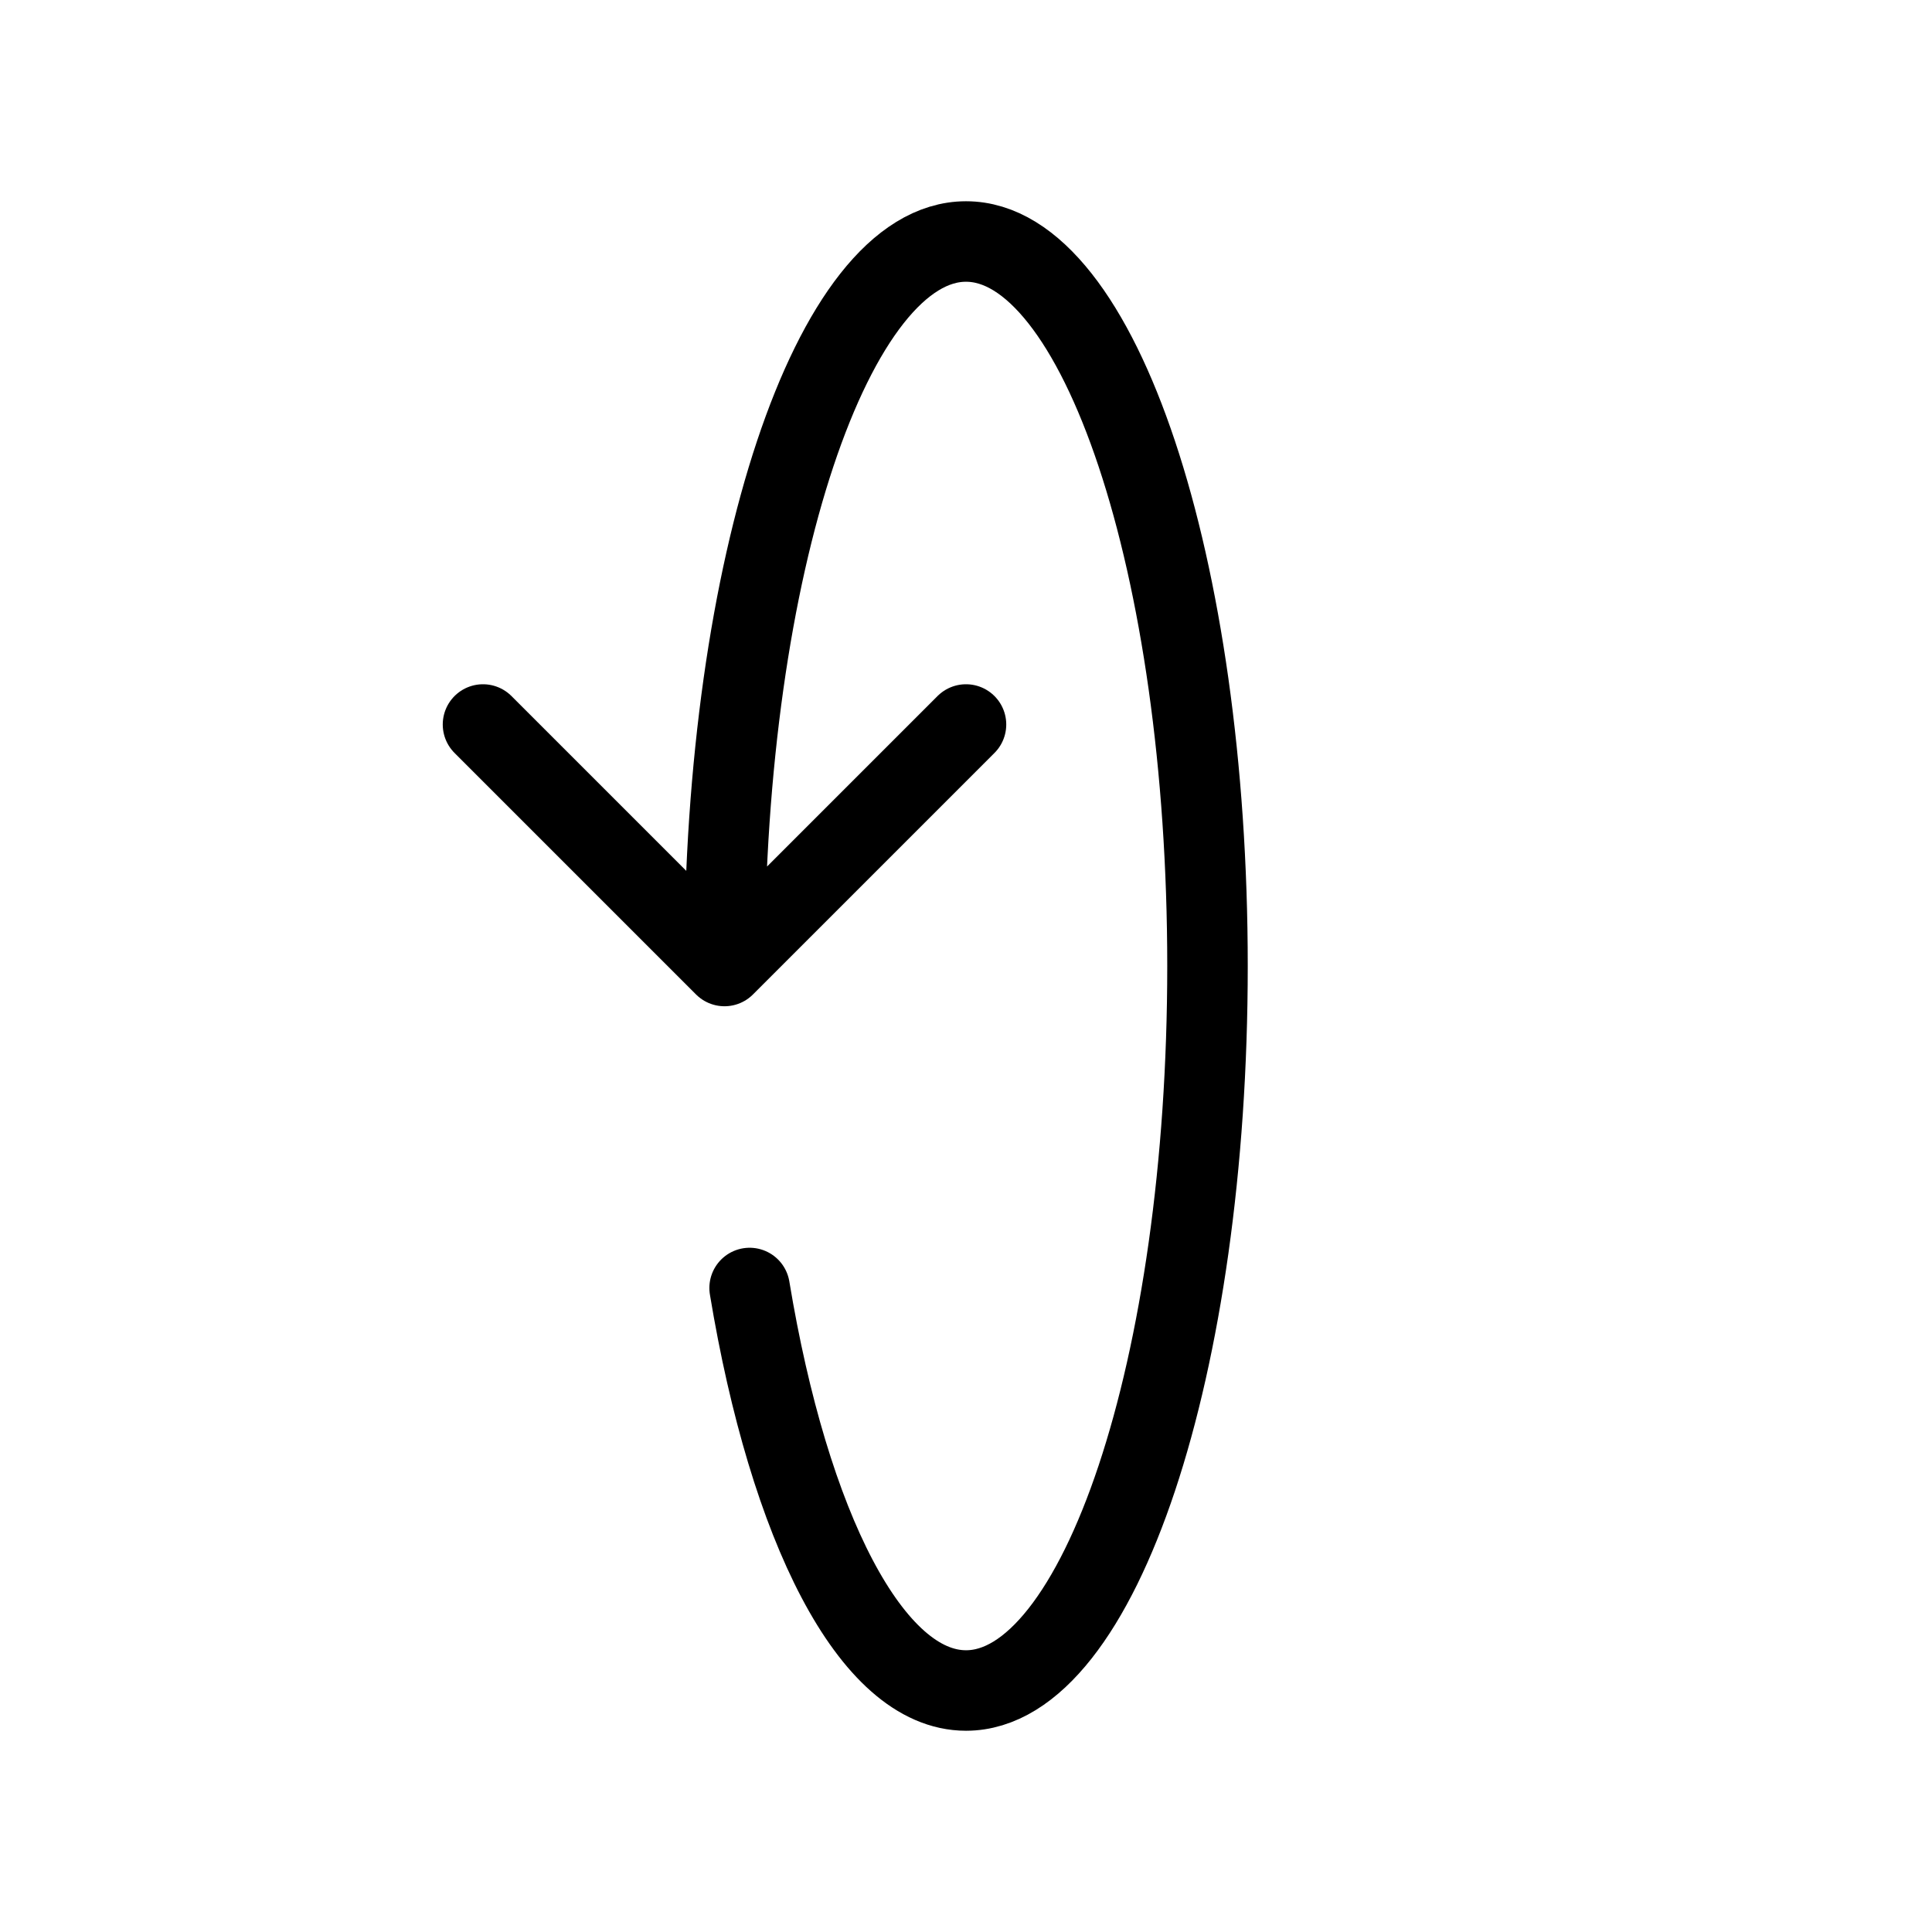 <svg width="24" height="24" viewBox="0 0 24 24" fill="none" xmlns="http://www.w3.org/2000/svg">
<path d="M9 12C9 7.029 10.343 3 12 3C13.657 3 15 7.029 15 12C15 16.971 13.657 21 12 21C10.822 21 9.803 18.963 9.312 16M9 12L6 9M9 12L12 9" stroke="black" stroke-linecap="round" stroke-linejoin="round"/>
</svg>
